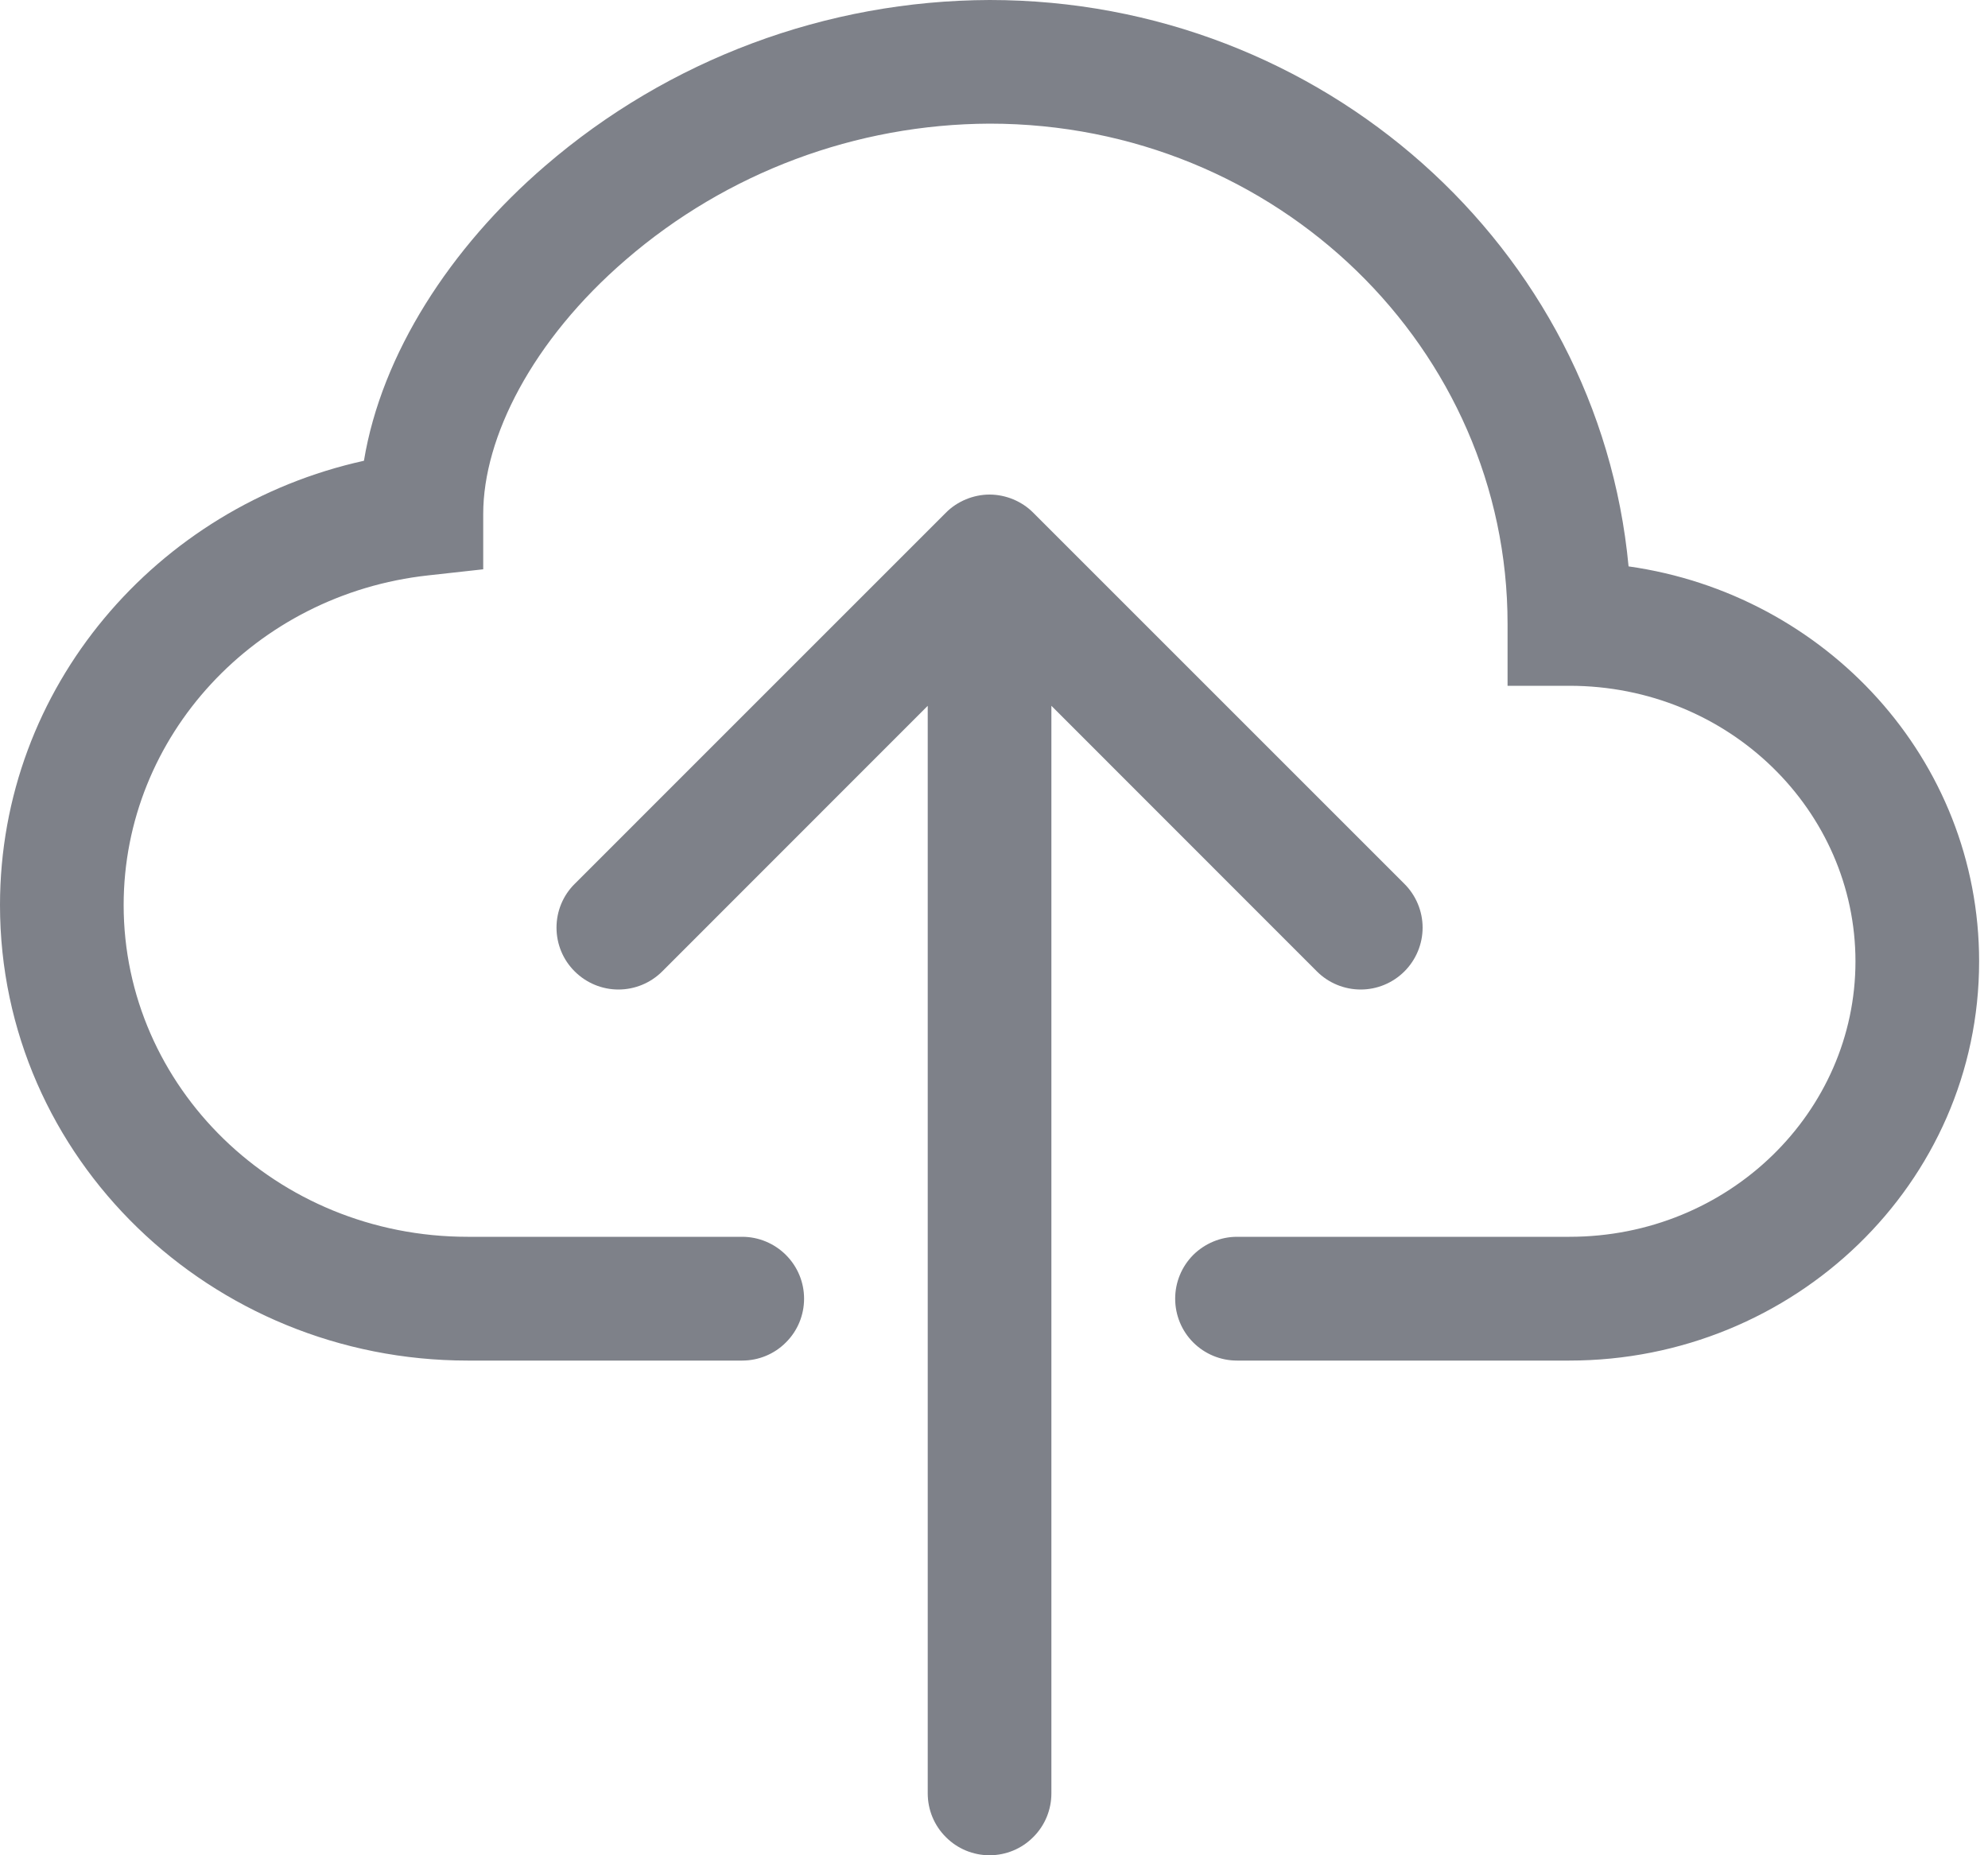 <svg width="15" height="14" viewBox="0 0 15 14" fill="none" xmlns="http://www.w3.org/2000/svg">
<path fill-rule="evenodd" clip-rule="evenodd" d="M4.112 1.253C5.045 0.448 6.235 0.004 7.467 0C9.977 0 12.062 1.867 12.288 4.274C13.774 4.484 14.933 5.728 14.933 7.255C14.933 8.931 13.535 10.267 11.841 10.267H9.333C9.21 10.267 9.091 10.218 9.003 10.13C8.916 10.043 8.867 9.924 8.867 9.8C8.867 9.676 8.916 9.558 9.003 9.47C9.091 9.383 9.21 9.333 9.333 9.333H11.842C13.047 9.333 14 8.389 14 7.255C14 6.12 13.048 5.175 11.841 5.175H11.375V4.709C11.376 2.637 9.64 0.933 7.467 0.933C6.459 0.937 5.485 1.301 4.722 1.96C4.015 2.569 3.646 3.302 3.646 3.878V4.296L3.23 4.342C1.926 4.485 0.933 5.555 0.933 6.83C0.933 8.199 2.081 9.333 3.529 9.333H5.6C5.724 9.333 5.843 9.383 5.93 9.47C6.018 9.558 6.067 9.676 6.067 9.8C6.067 9.924 6.018 10.043 5.93 10.13C5.843 10.218 5.724 10.267 5.6 10.267H3.529C1.594 10.267 0 8.742 0 6.83C0 5.185 1.182 3.822 2.746 3.477C2.879 2.671 3.397 1.869 4.112 1.253Z" fill="#7E8189"/>
<path fill-rule="evenodd" clip-rule="evenodd" d="M7.136 3.87C7.179 3.826 7.231 3.792 7.288 3.768C7.344 3.745 7.405 3.732 7.466 3.732C7.528 3.732 7.589 3.745 7.645 3.768C7.702 3.792 7.754 3.826 7.797 3.87L10.597 6.67C10.684 6.757 10.734 6.876 10.734 7C10.734 7.124 10.684 7.243 10.597 7.33C10.509 7.418 10.39 7.467 10.267 7.467C10.143 7.467 10.024 7.418 9.936 7.33L7.933 5.326V13.533C7.933 13.657 7.884 13.776 7.796 13.863C7.709 13.951 7.59 14 7.466 14C7.343 14 7.224 13.951 7.137 13.863C7.049 13.776 7 13.657 7 13.533V5.326L4.997 7.33C4.909 7.418 4.79 7.467 4.666 7.467C4.543 7.467 4.424 7.418 4.336 7.33C4.248 7.243 4.199 7.124 4.199 7C4.199 6.876 4.248 6.757 4.336 6.67L7.136 3.87Z" fill="#7E8189"/>
</svg>
